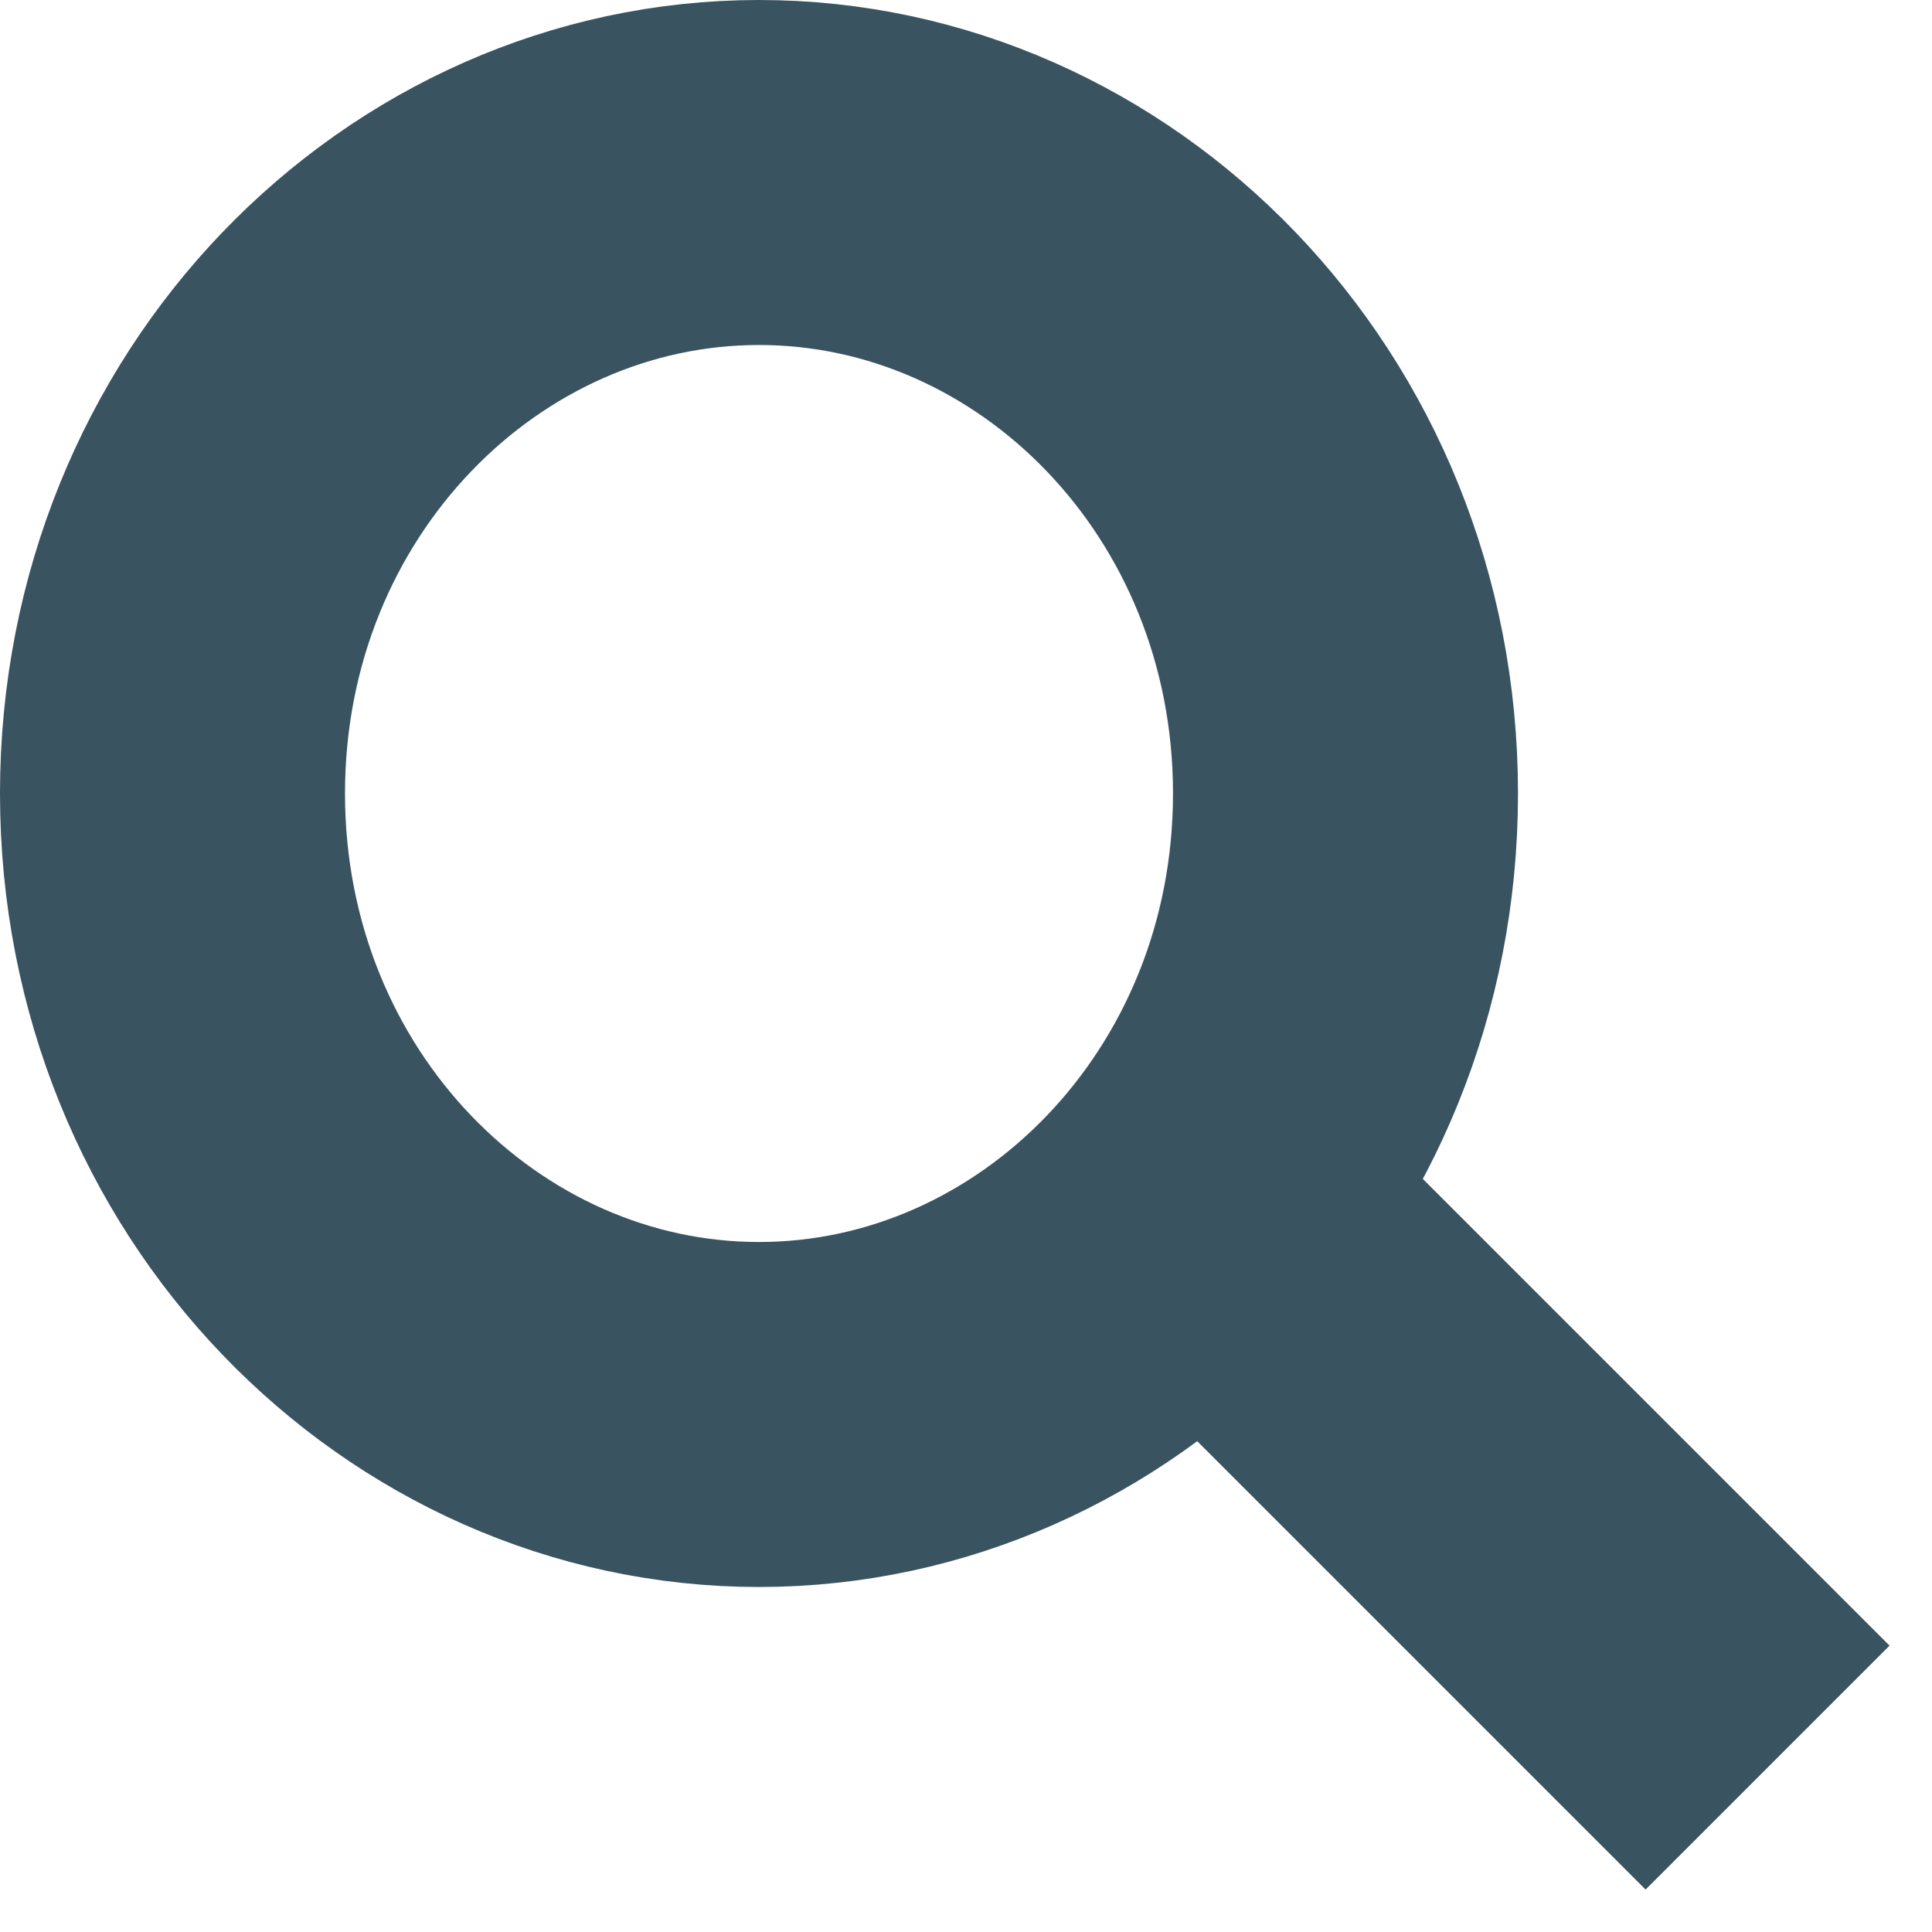 <svg width="28" height="28" viewBox="0 0 28 28" fill="none" xmlns="http://www.w3.org/2000/svg">
<path d="M19.5 11.5C19.5 16.576 15.591 20.5 11 20.5C6.409 20.5 2.5 16.576 2.5 11.5C2.5 6.424 6.409 2.5 11 2.5C15.591 2.5 19.5 6.424 19.5 11.5Z" stroke="#395360" stroke-width="5"/>
<rect x="20.182" y="16.647" width="10.186" height="5" transform="rotate(45 20.182 16.647)" fill="#395360"/>
</svg>
